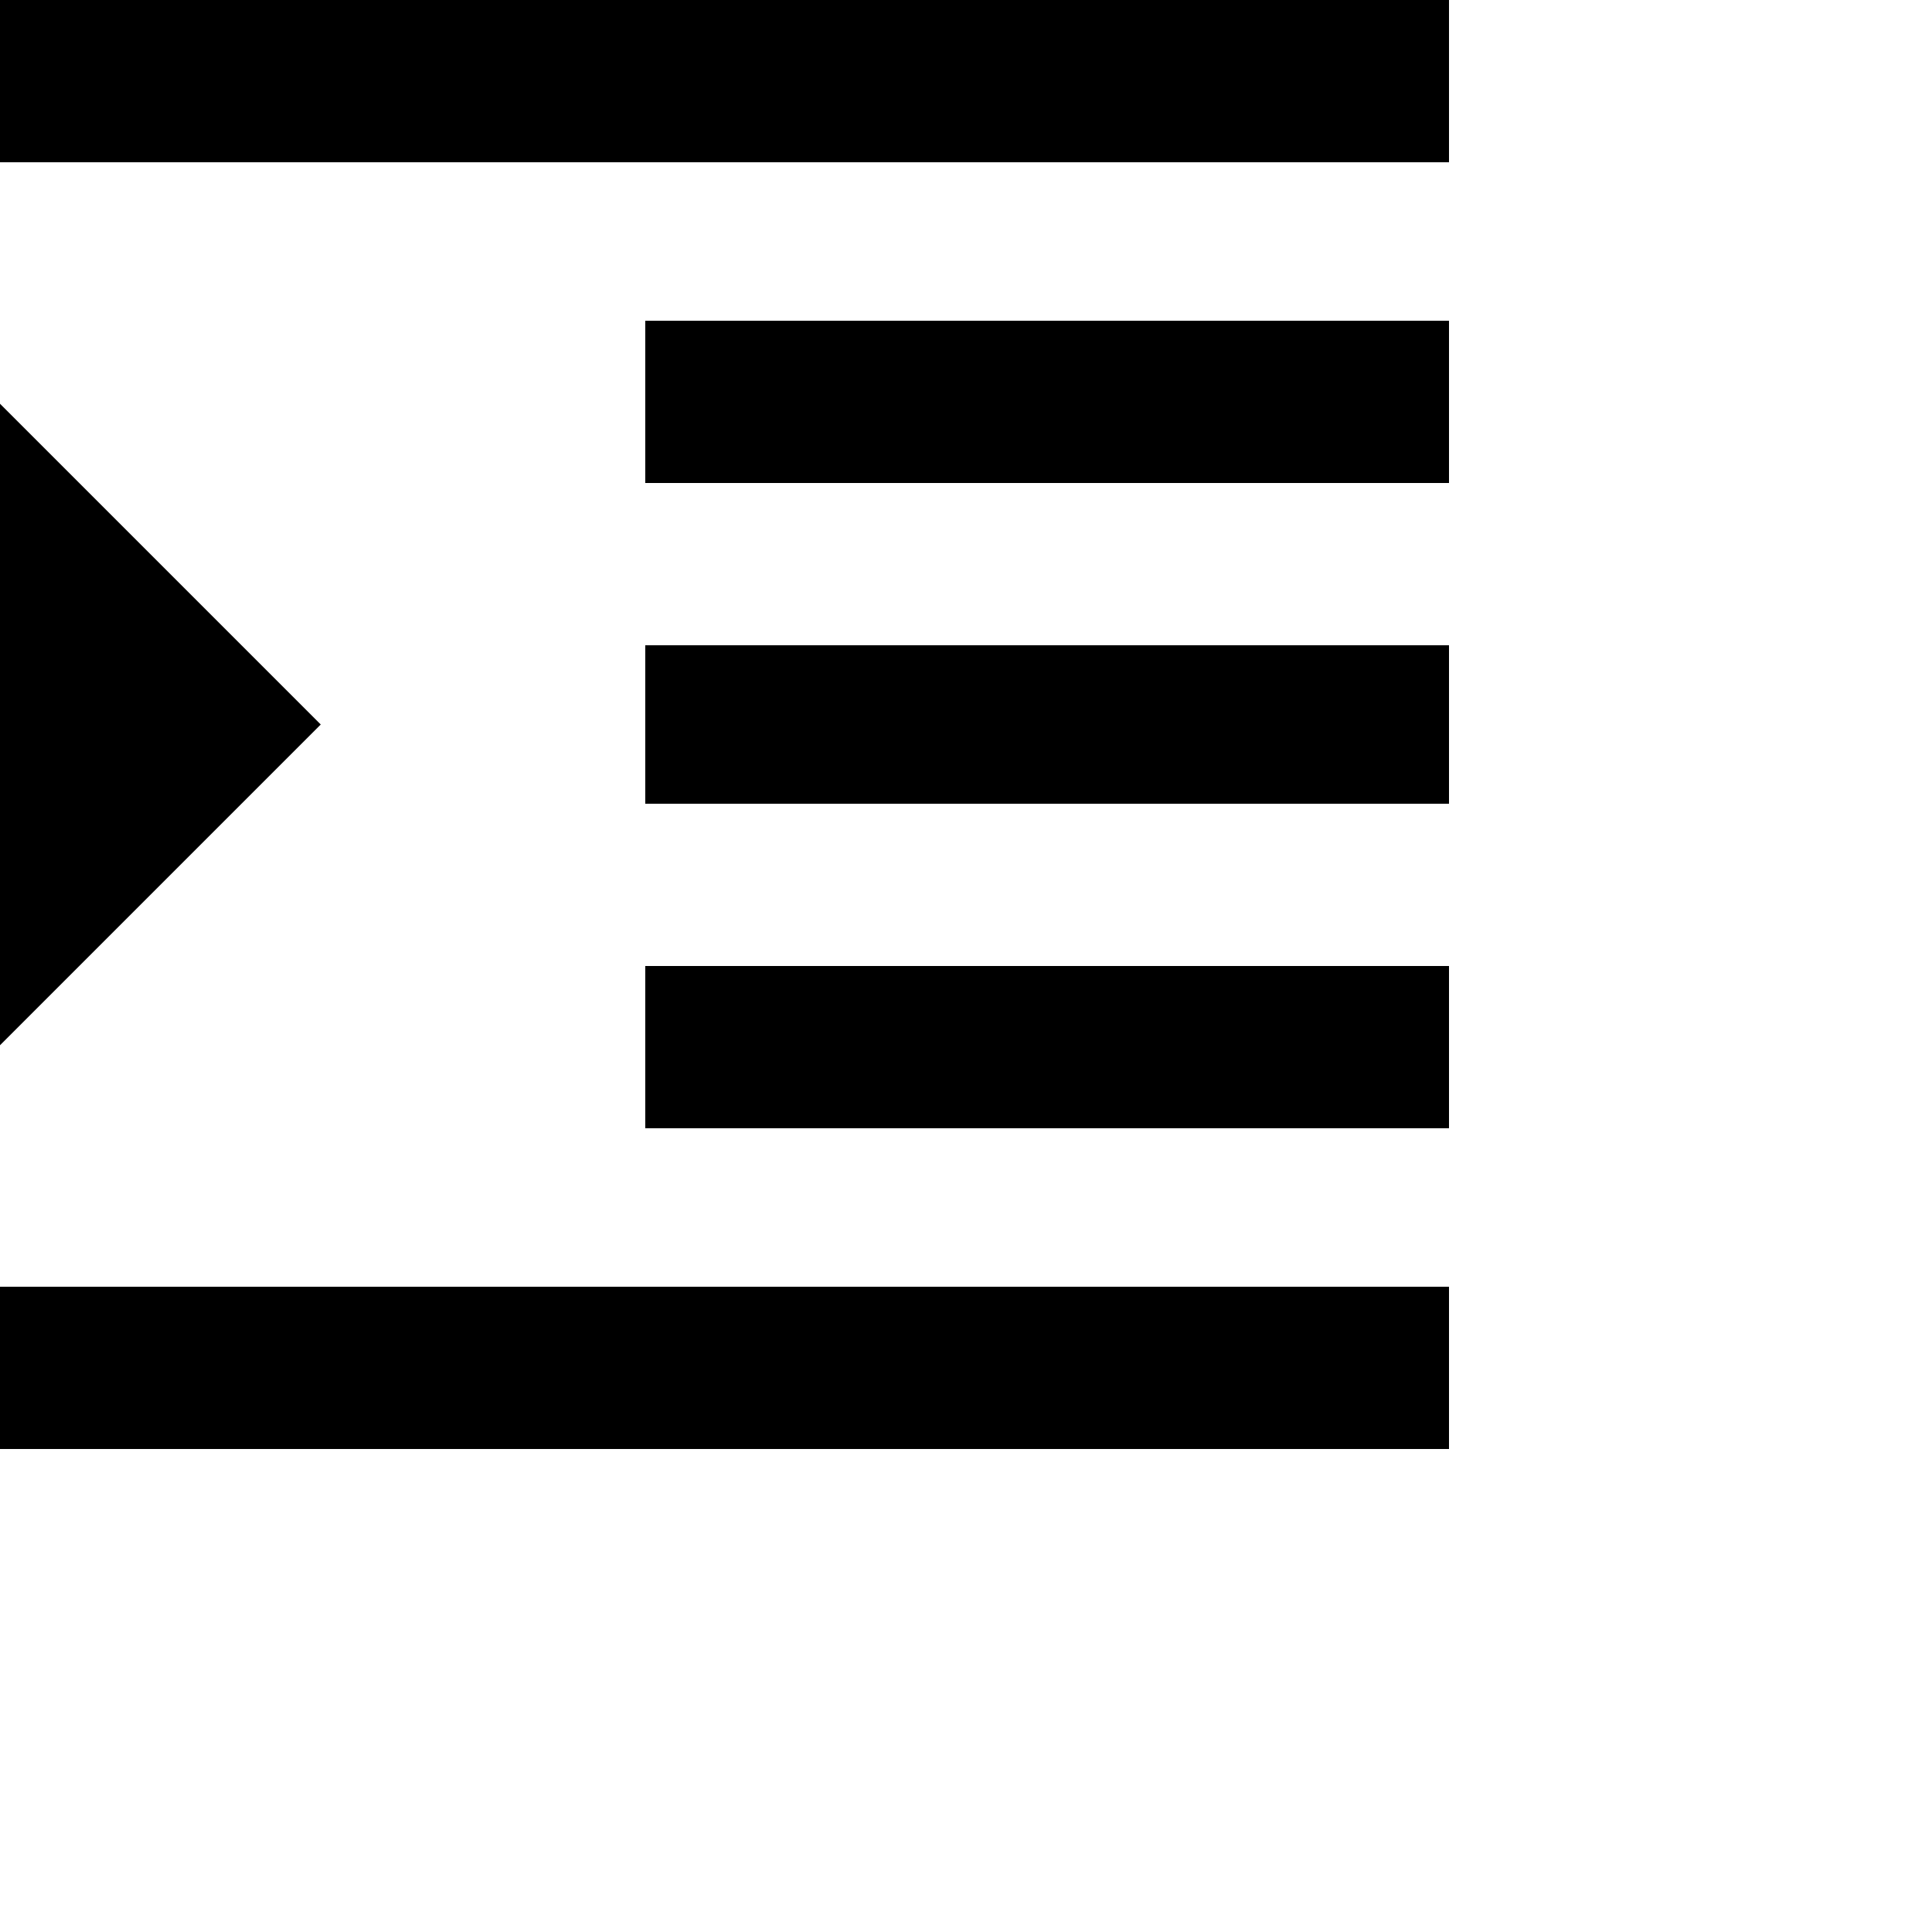 <svg xmlns="http://www.w3.org/2000/svg" version="1.1" viewBox="0 0 512 512" fill="currentColor"><path fill="currentColor" d="M0 384v-43h384v43zm0-277l85 85l-85 85zm171 192v-43h213v43zM0 0h384v43H0zm171 128V85h213v43zm0 85v-42h213v42z"/></svg>